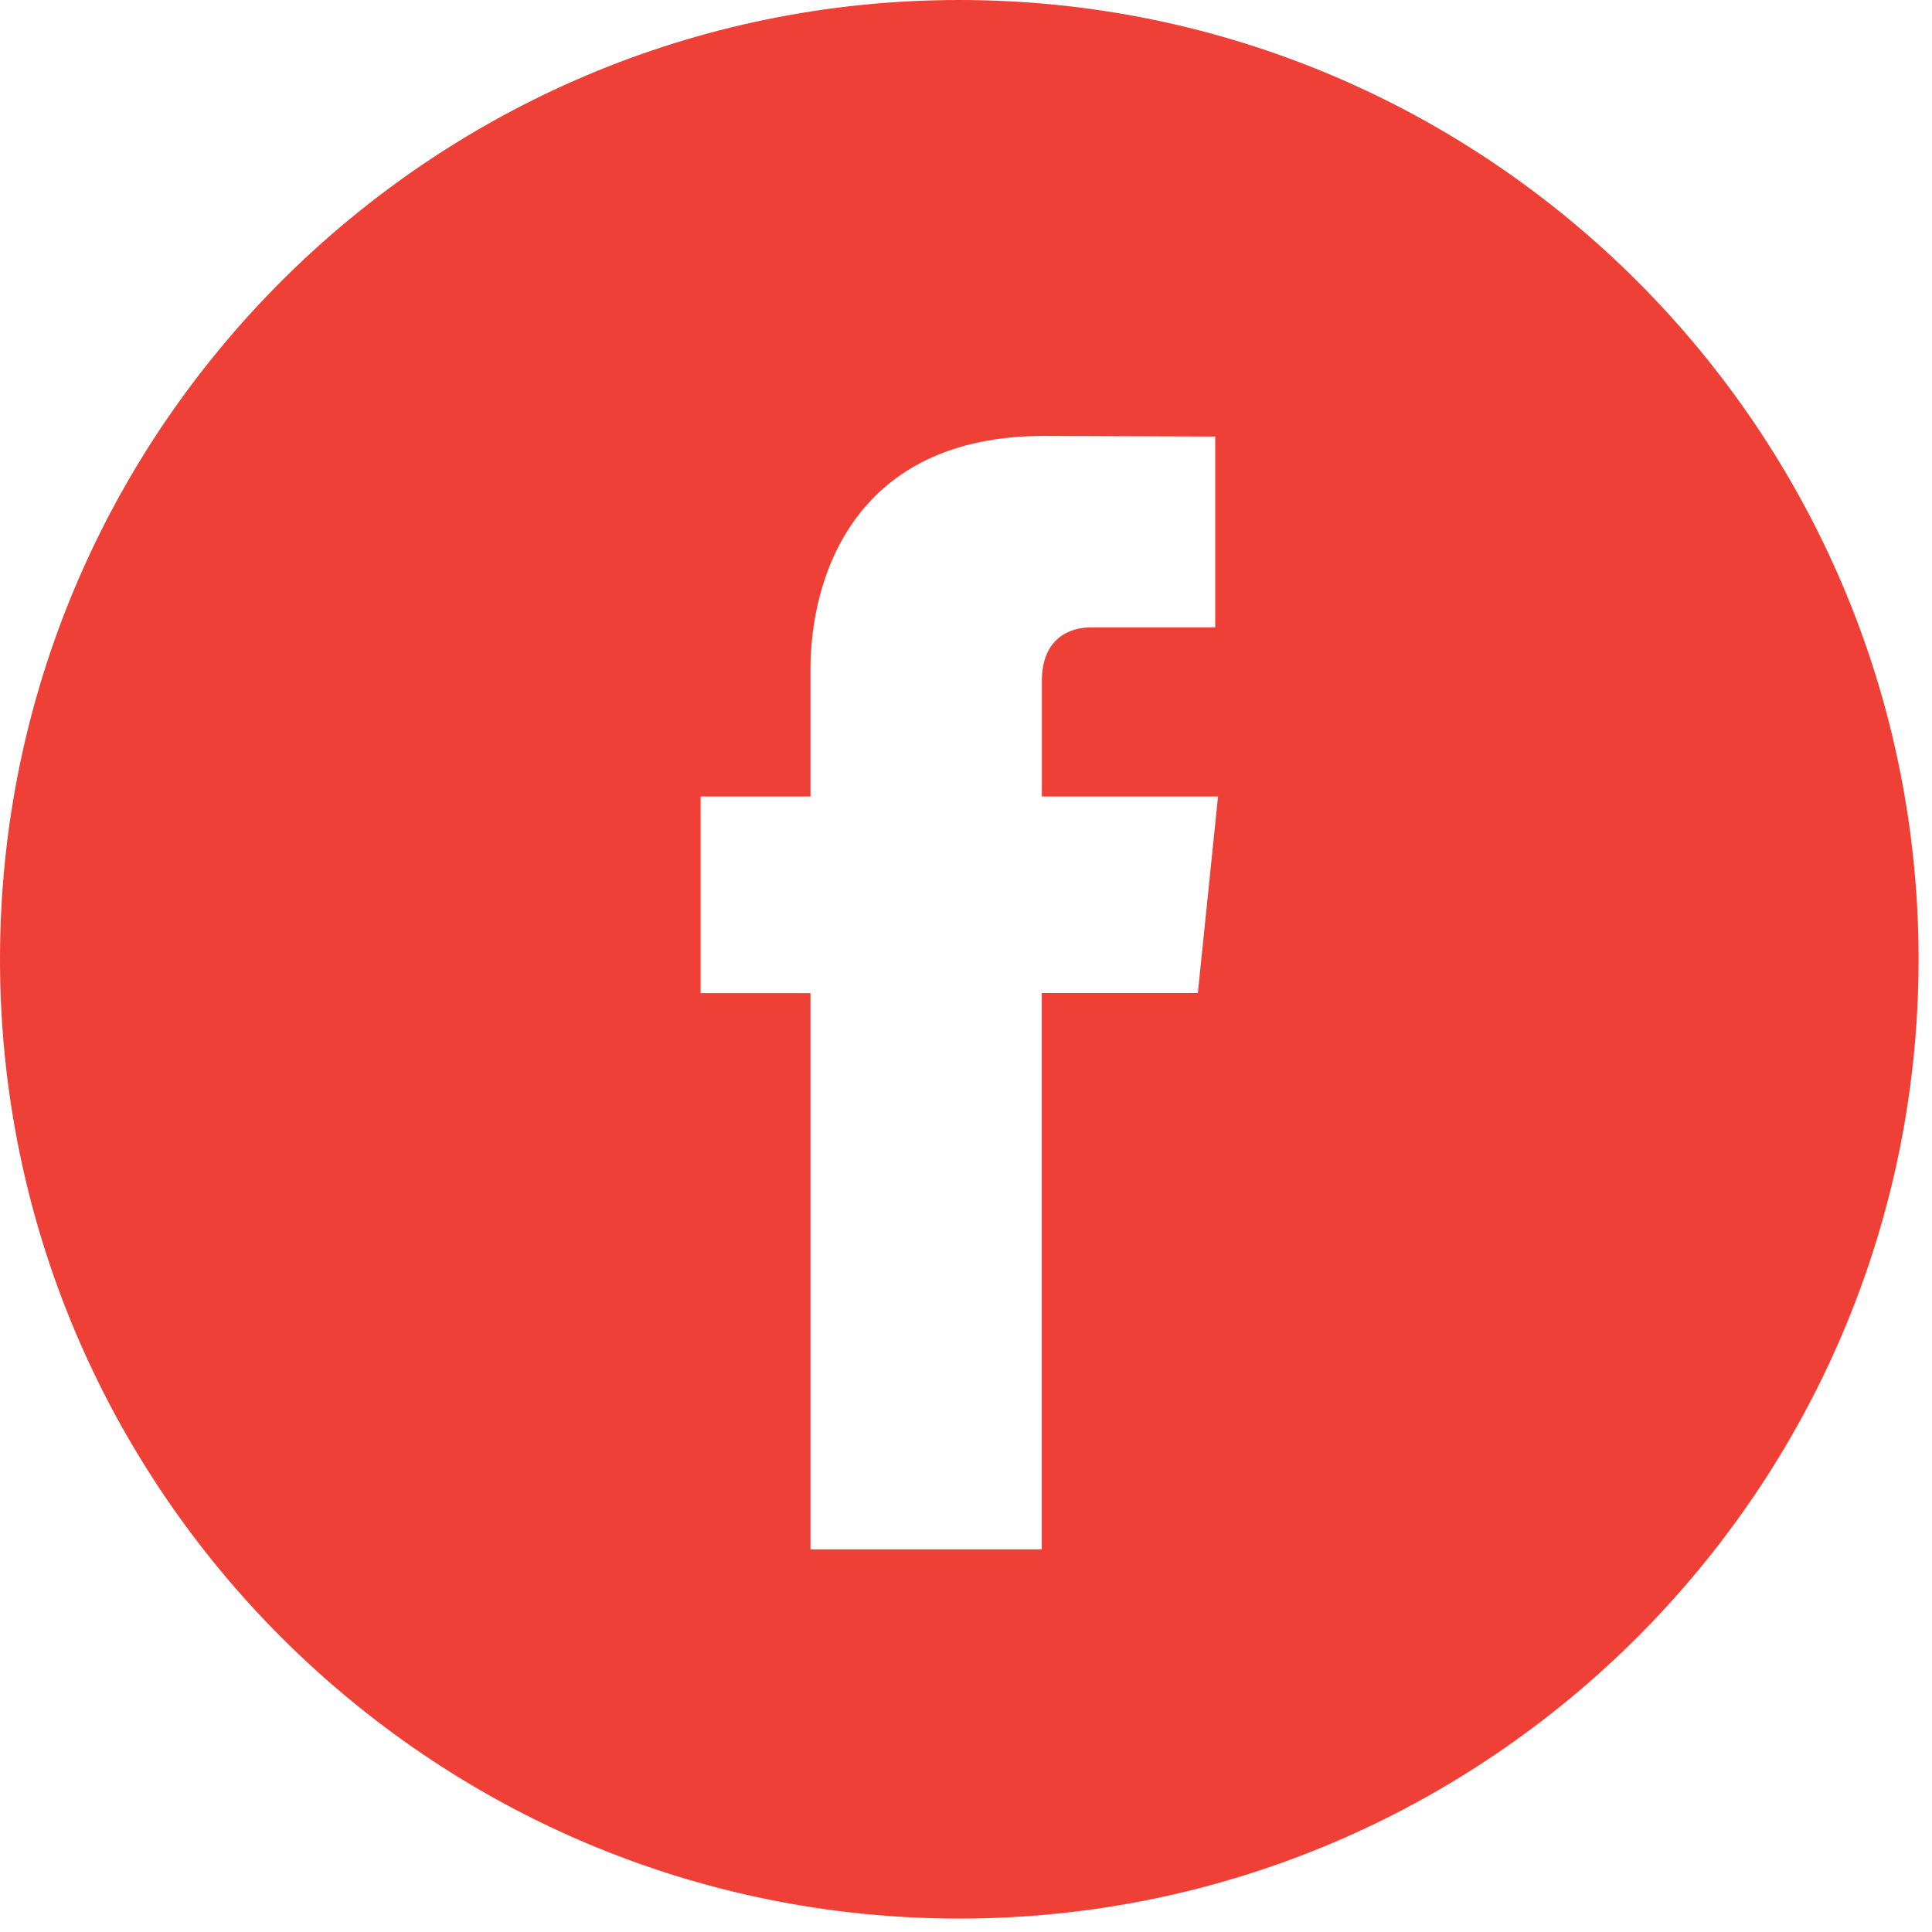 <svg width="22" height="22" fill="none" xmlns="http://www.w3.org/2000/svg"><path fill-rule="evenodd" clip-rule="evenodd" d="M0 10.923C0 4.9 4.9 0 10.923 0c6.024 0 10.924 4.9 10.924 10.923s-4.9 10.924-10.924 10.924C4.9 21.847 0 16.947 0 10.923zm11.863.385h1.777l.23-2.238h-2.006V7.754c0-.494.327-.61.558-.61h1.416V4.971l-1.951-.007c-2.165 0-2.658 1.62-2.658 2.657V9.07H7.978v2.239h1.251v6.334h2.634v-6.334z" fill="#EE4036"/></svg>